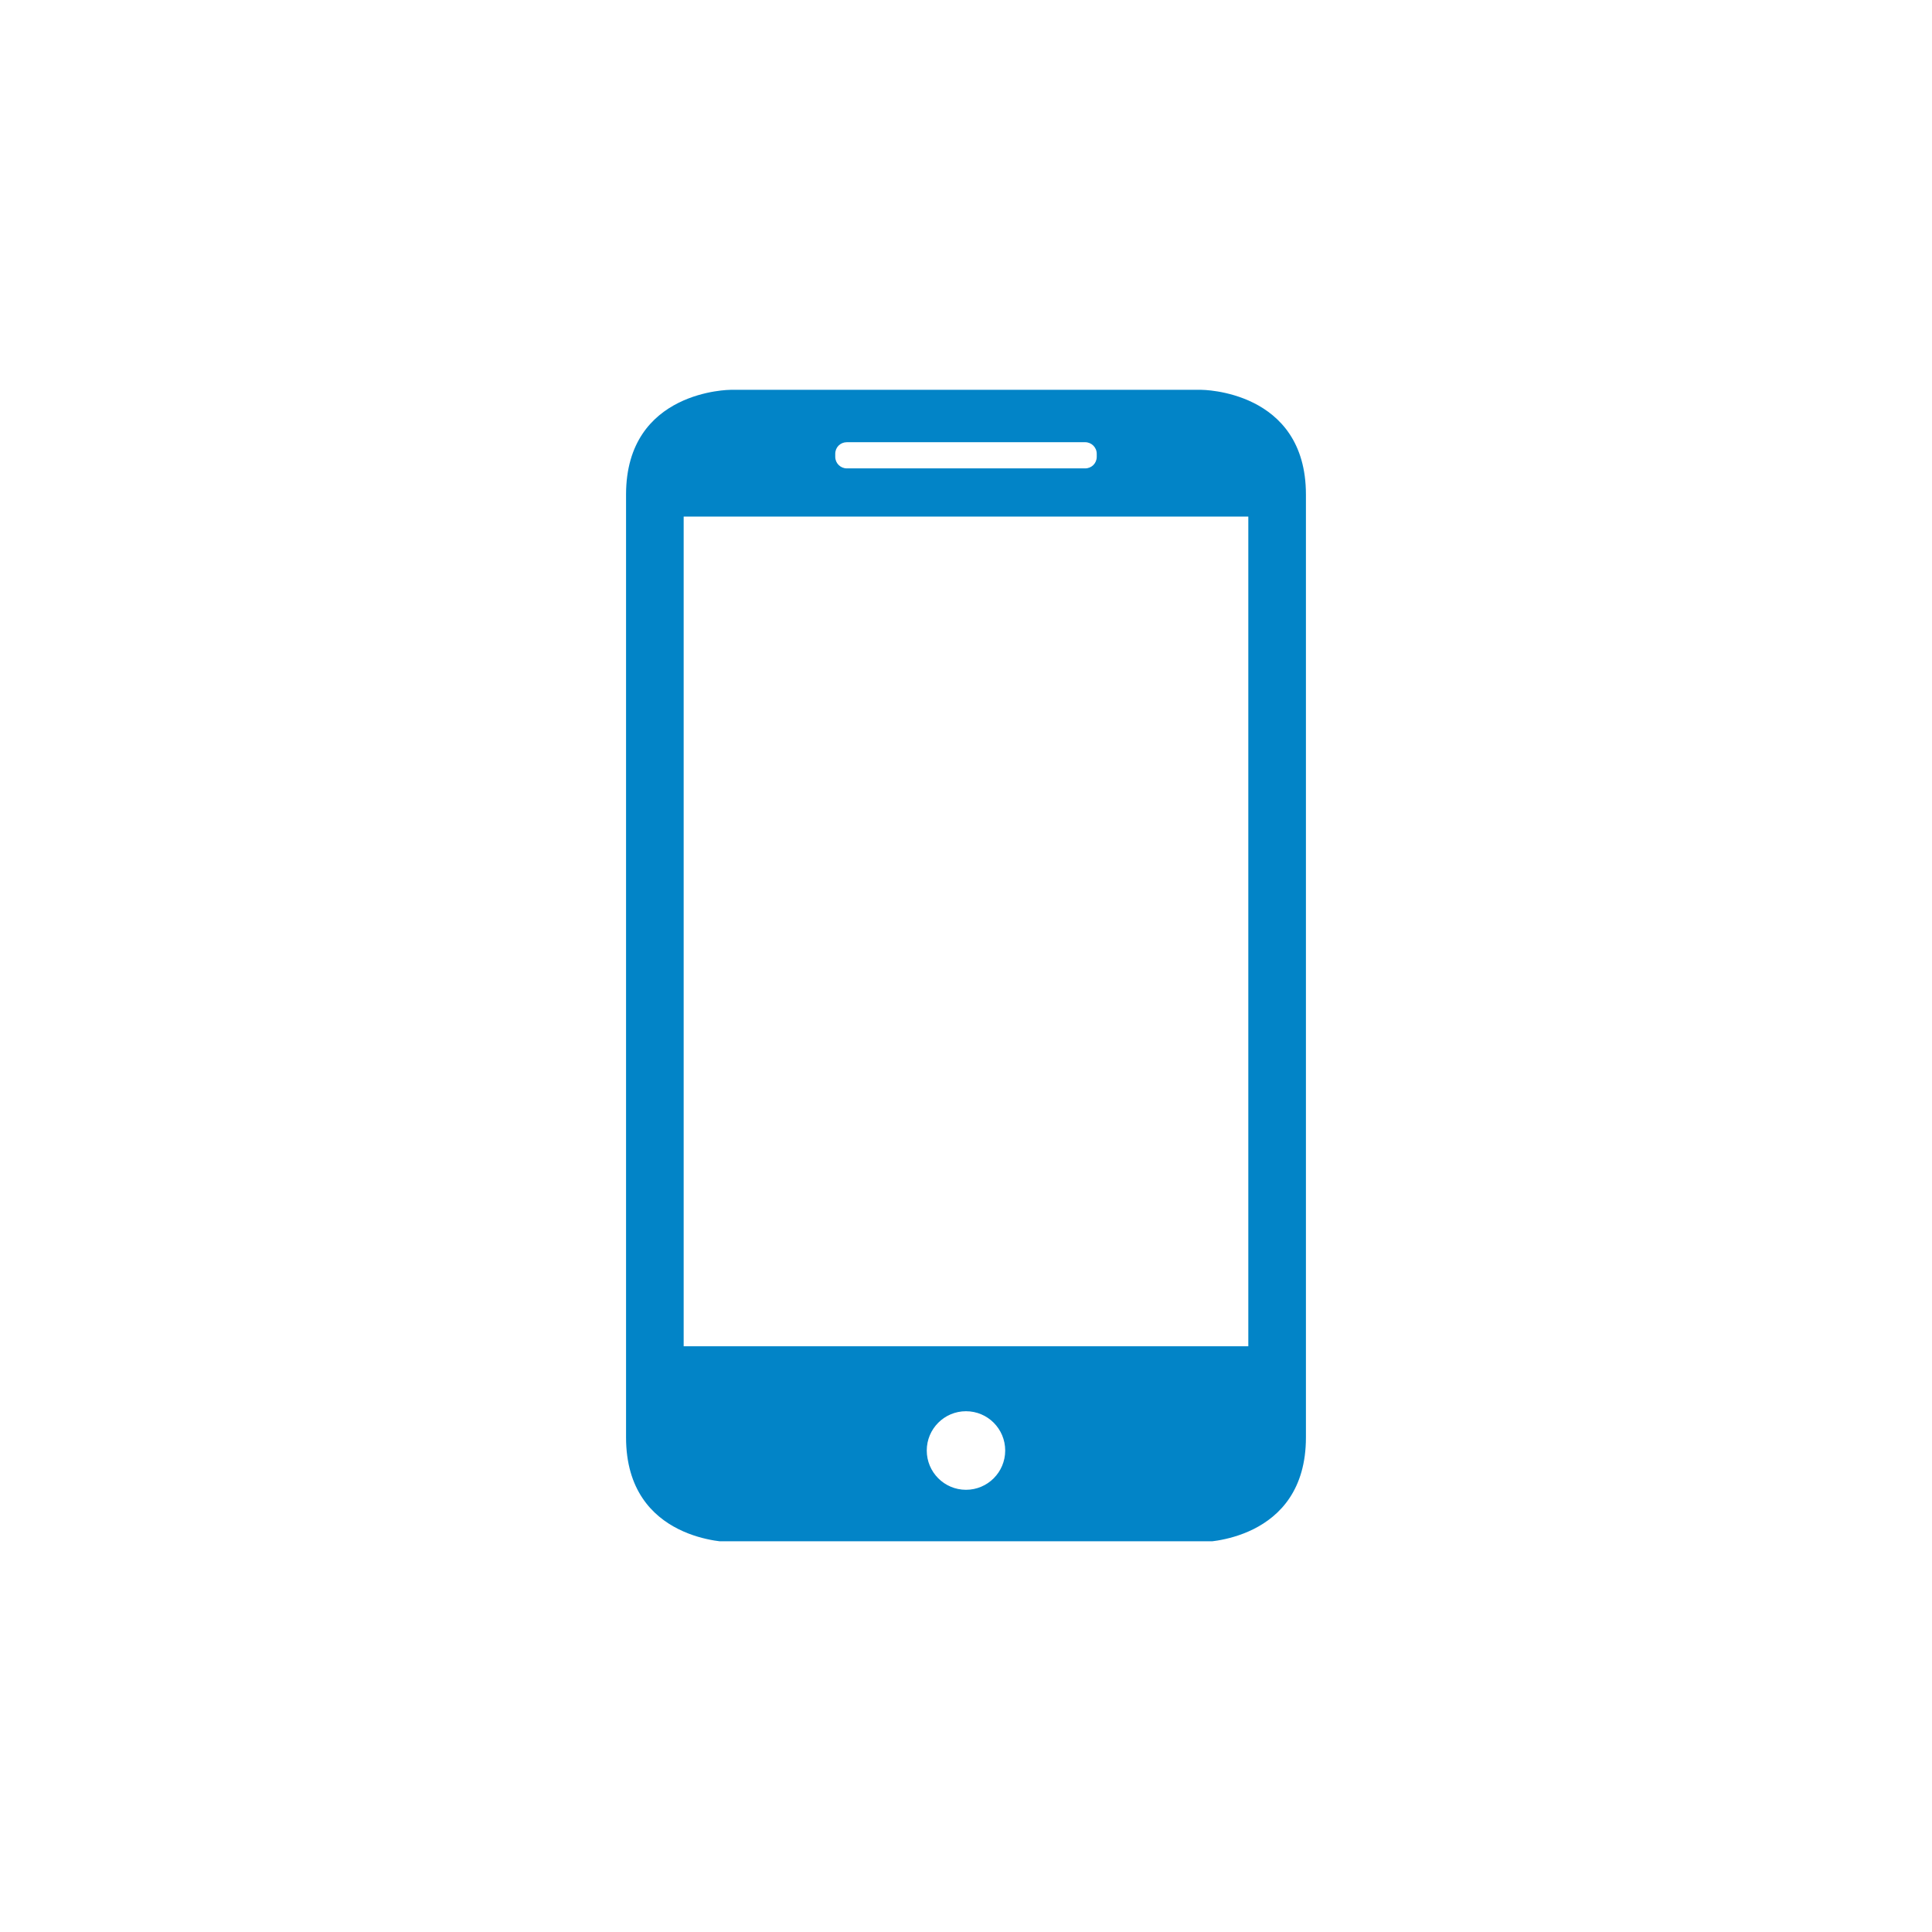 <svg xmlns="http://www.w3.org/2000/svg" xmlns:xlink="http://www.w3.org/1999/xlink" width="500" zoomAndPan="magnify" viewBox="0 0 375 375" height="500" preserveAspectRatio="xMidYMid meet" version="1.0"><defs><clipPath id="1927a1e41a"><path d="M 121.516 75.66 L 253.516 75.66 L 253.516 299.16 L 121.516 299.16 Z M 121.516 75.66 " clip-rule="nonzero"/></clipPath></defs><rect x="-37.5" width="450" fill="#ffffff" y="-37.5" height="450" fill-opacity="1"/><rect x="-37.5" width="450" fill="#ffffff" y="-37.5" height="450" fill-opacity="1"/><g clip-path="url(#1927a1e41a)"><path fill="#0284c7" d="M 141.816 75.664 C 141.816 75.664 121.516 75.664 121.516 95.996 L 121.516 279 C 121.516 299.332 141.816 299.332 141.816 299.332 L 233.176 299.332 C 233.176 299.332 253.48 299.332 253.48 279 L 253.48 95.996 C 253.48 75.664 233.176 75.664 233.176 75.664 Z M 132.699 100.27 L 132.699 261.309 L 242.297 261.309 L 242.297 100.27 Z M 187.496 289.168 C 191.703 289.168 195.109 285.754 195.109 281.543 C 195.109 277.332 191.703 273.918 187.496 273.918 C 183.293 273.918 179.883 277.332 179.883 281.543 C 179.883 285.754 183.293 289.168 187.496 289.168 Z M 164.367 85.832 C 163.125 85.832 162.121 86.812 162.121 88.074 L 162.121 88.668 C 162.121 89.91 163.133 90.914 164.367 90.914 L 210.629 90.914 C 211.871 90.914 212.875 89.934 212.875 88.668 L 212.875 88.074 C 212.875 86.836 211.859 85.832 210.629 85.832 Z M 164.367 85.832 " fill-opacity="1" fill-rule="evenodd"/></g></svg>